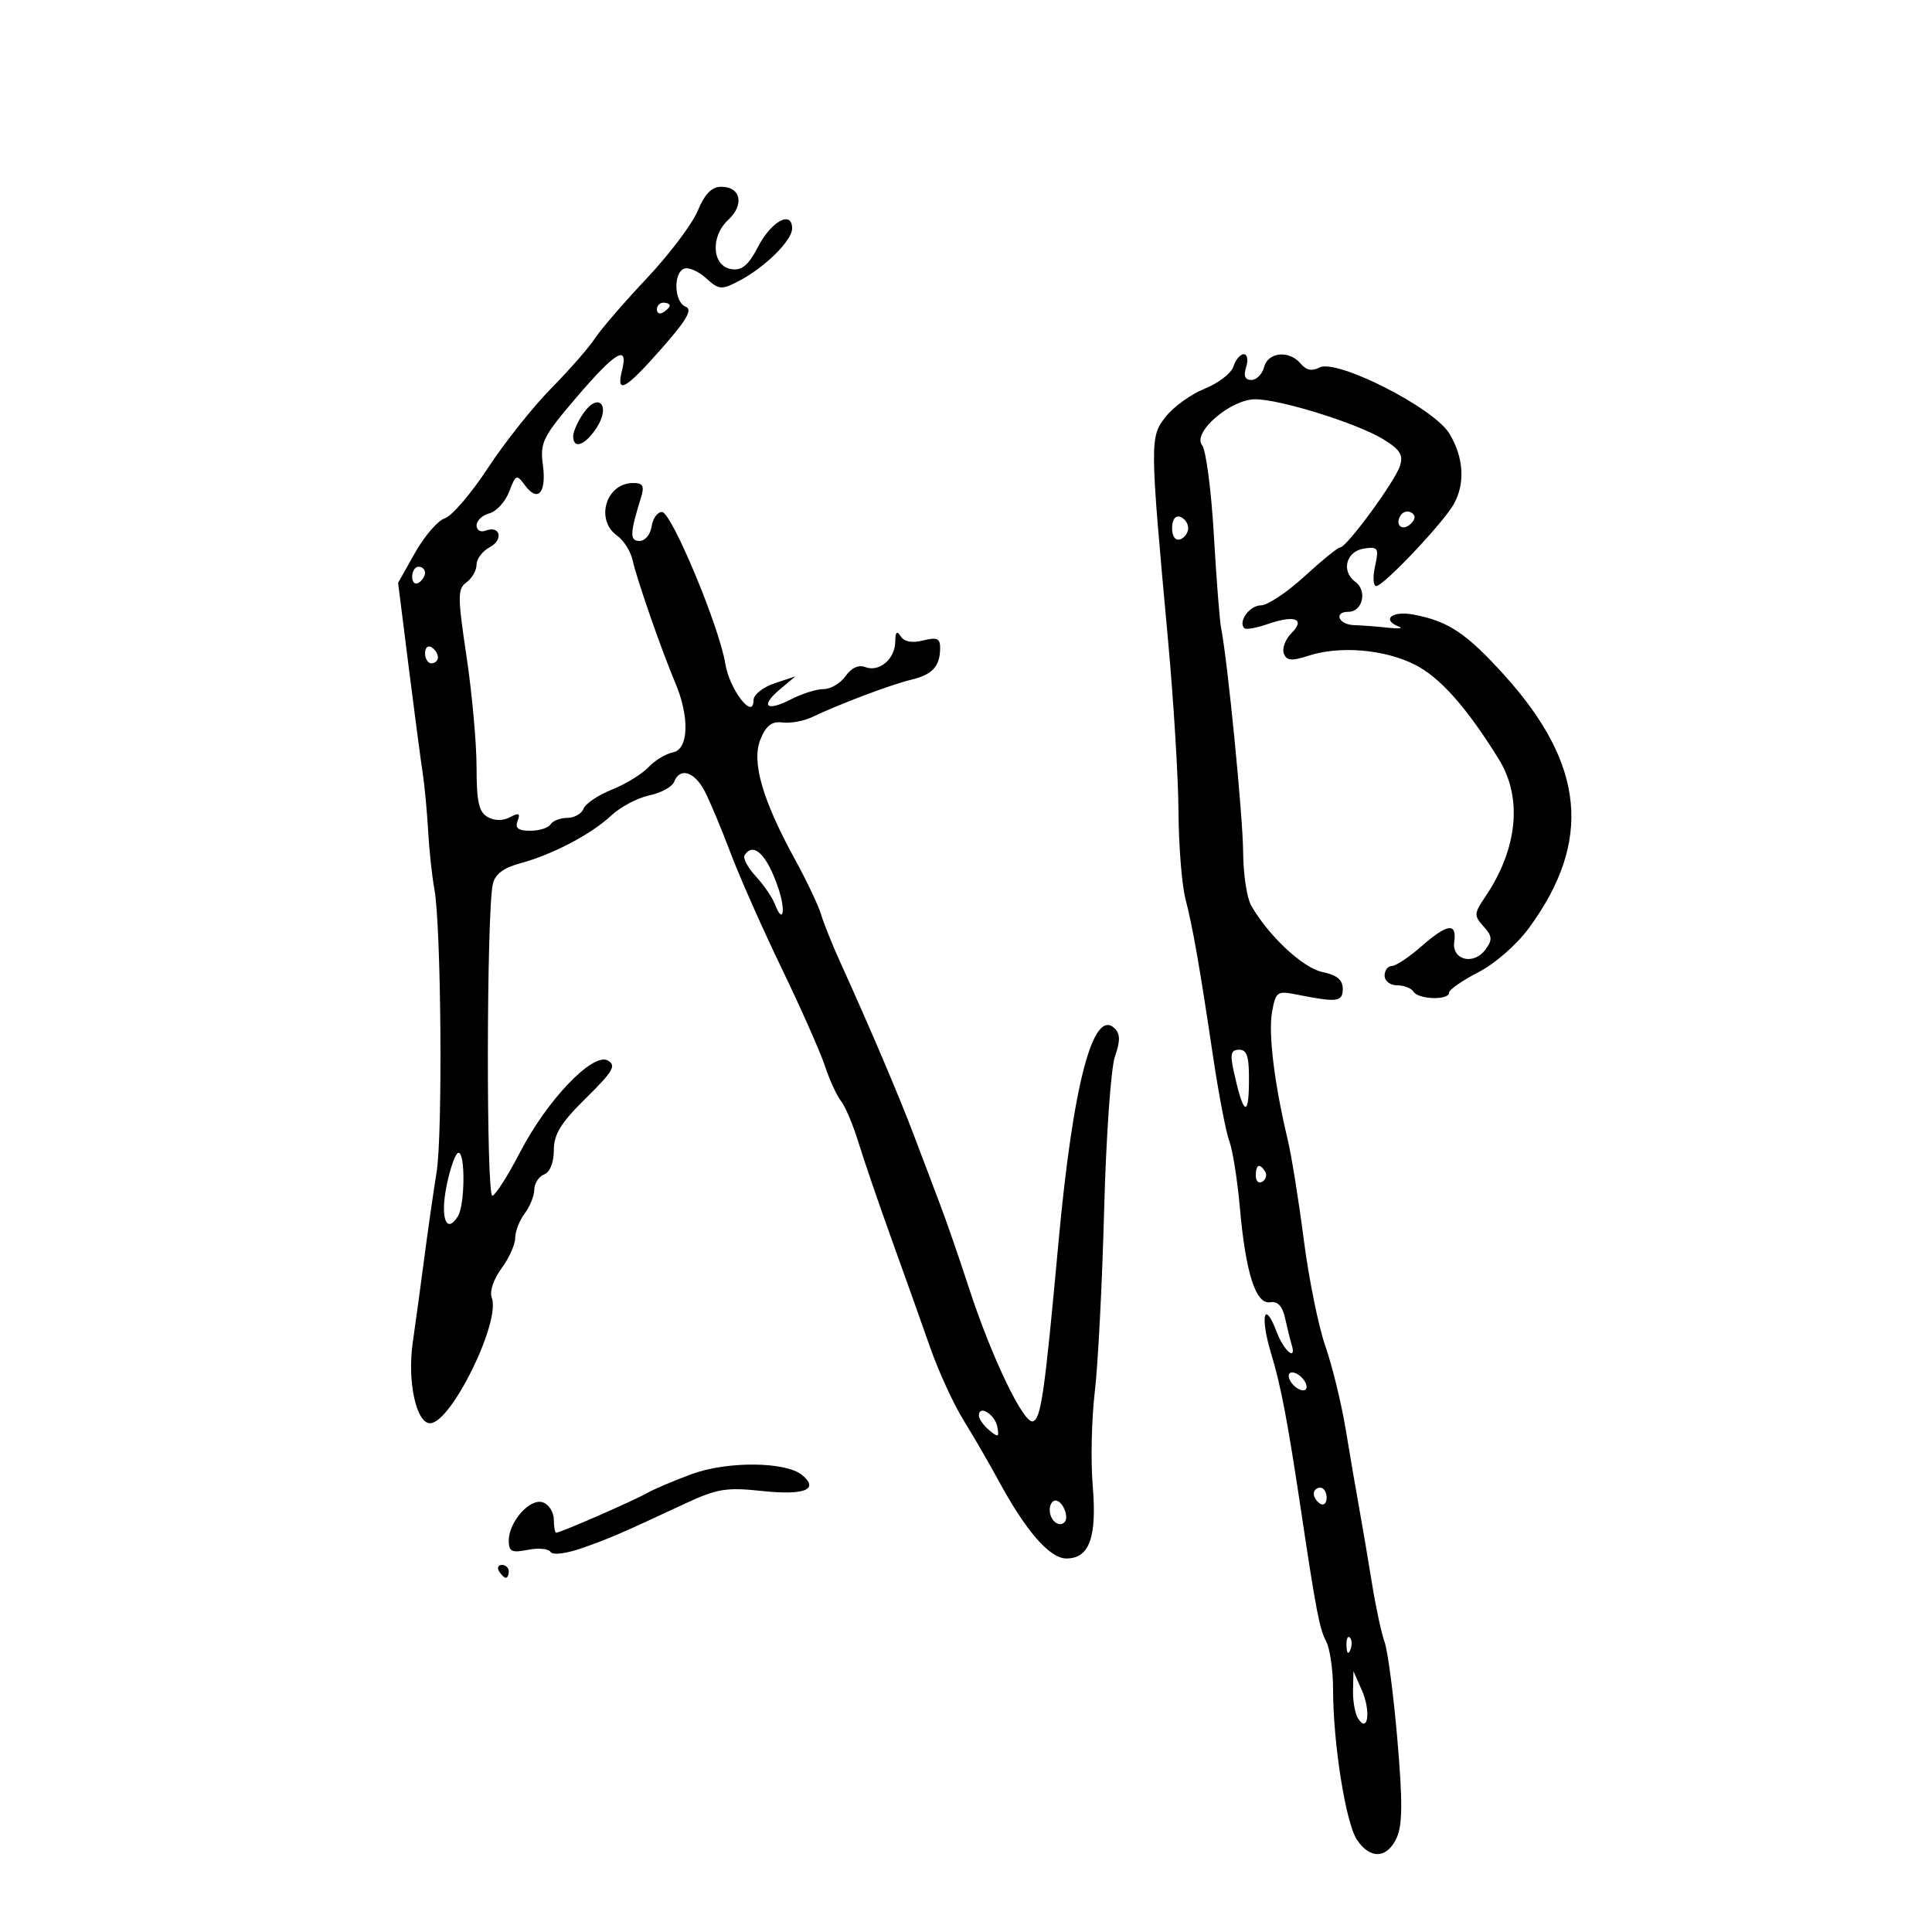 <svg xmlns="http://www.w3.org/2000/svg" width="300" height="300" viewBox="0 0 300 300" version="1.1">
	<path d="M 108.332 32.750 C 107.471 34.813, 103.910 39.529, 100.419 43.231 C 96.927 46.934, 93.303 51.134, 92.365 52.565 C 91.428 53.996, 88.367 57.492, 85.564 60.334 C 82.761 63.175, 78.351 68.728, 75.763 72.673 C 73.176 76.619, 70.172 80.128, 69.087 80.472 C 68.003 80.816, 65.924 83.213, 64.467 85.799 L 61.818 90.500 63.453 103.500 C 64.352 110.650, 65.332 118.075, 65.630 120 C 65.928 121.925, 66.310 125.975, 66.479 129 C 66.649 132.025, 67.082 136.075, 67.443 138 C 68.504 143.660, 68.763 176.015, 67.796 182 C 67.307 185.025, 66.467 190.875, 65.928 195 C 65.389 199.125, 64.561 205.200, 64.087 208.500 C 63.227 214.490, 64.630 221, 66.782 221 C 70.040 221, 77.791 205.224, 76.362 201.501 C 75.996 200.548, 76.629 198.640, 77.865 196.968 C 79.039 195.380, 80 193.249, 80 192.232 C 80 191.214, 80.661 189.509, 81.468 188.441 C 82.276 187.374, 82.951 185.698, 82.968 184.719 C 82.986 183.739, 83.675 182.678, 84.500 182.362 C 85.398 182.017, 86 180.510, 86 178.605 C 86 176.112, 87.080 174.361, 90.999 170.501 C 95.208 166.356, 95.742 165.435, 94.379 164.672 C 92.061 163.375, 84.941 170.822, 80.750 178.929 C 78.921 182.465, 76.992 185.503, 76.463 185.680 C 75.484 186.007, 75.540 141.675, 76.524 137.286 C 76.868 135.749, 78.165 134.762, 80.760 134.060 C 85.817 132.693, 91.806 129.549, 94.927 126.623 C 96.342 125.296, 98.993 123.896, 100.818 123.511 C 102.642 123.126, 104.378 122.179, 104.675 121.406 C 105.560 119.098, 107.848 119.805, 109.437 122.879 C 110.256 124.462, 112.065 128.785, 113.458 132.485 C 114.851 136.185, 118.413 144.227, 121.373 150.356 C 124.333 156.485, 127.354 163.300, 128.085 165.500 C 128.816 167.700, 129.952 170.175, 130.610 171 C 131.267 171.825, 132.494 174.750, 133.337 177.500 C 134.179 180.250, 136.491 187, 138.474 192.500 C 140.456 198, 143.138 205.528, 144.432 209.228 C 145.726 212.929, 148.070 218.033, 149.642 220.571 C 151.214 223.108, 153.643 227.300, 155.041 229.885 C 159.281 237.728, 162.998 242, 165.584 242 C 169.164 242, 170.350 238.719, 169.676 230.679 C 169.355 226.847, 169.501 220.289, 170 216.106 C 170.499 211.923, 171.151 199.235, 171.449 187.911 C 171.748 176.587, 172.500 165.866, 173.120 164.085 C 173.959 161.679, 173.958 160.558, 173.117 159.717 C 169.761 156.361, 166.615 168.307, 164.353 192.992 C 162.219 216.288, 161.648 220.293, 160.403 220.703 C 158.971 221.175, 153.956 210.733, 150.459 200 C 148.936 195.325, 146.914 189.475, 145.965 187 C 145.017 184.525, 143.228 179.800, 141.991 176.500 C 139.794 170.639, 135.071 159.529, 130.512 149.500 C 129.262 146.750, 127.905 143.375, 127.498 142 C 127.091 140.625, 125.278 136.800, 123.471 133.500 C 118.353 124.157, 116.656 118.245, 118.095 114.770 C 118.977 112.641, 119.864 111.970, 121.513 112.186 C 122.737 112.347, 124.810 111.967, 126.119 111.342 C 130.400 109.300, 138.437 106.271, 141.490 105.549 C 144.772 104.772, 145.961 103.474, 145.985 100.642 C 145.997 99.128, 145.508 98.907, 143.345 99.450 C 141.619 99.883, 140.399 99.658, 139.860 98.808 C 139.270 97.877, 139.026 98.113, 139.015 99.628 C 138.996 102.317, 136.533 104.419, 134.373 103.589 C 133.327 103.188, 132.199 103.698, 131.303 104.978 C 130.524 106.090, 128.990 107, 127.894 107 C 126.798 107, 124.531 107.708, 122.857 108.574 C 118.998 110.569, 117.976 109.673, 121.108 107.040 L 123.500 105.029 120.250 106.113 C 118.438 106.716, 117 107.885, 117 108.753 C 117 111.912, 113.264 107.053, 112.626 103.064 C 111.707 97.318, 104.268 79.500, 102.788 79.500 C 102.080 79.500, 101.356 80.513, 101.180 81.750 C 101.005 82.987, 100.165 84, 99.314 84 C 97.761 84, 97.799 82.856, 99.536 77.250 C 100.092 75.457, 99.844 75, 98.317 75 C 94.097 75, 92.367 80.729, 95.843 83.193 C 96.857 83.912, 97.933 85.625, 98.235 87 C 98.880 89.941, 102.729 101.007, 104.837 105.981 C 107.104 111.327, 106.948 116.346, 104.500 116.825 C 103.400 117.040, 101.679 118.084, 100.676 119.146 C 99.673 120.207, 97.120 121.768, 95.003 122.615 C 92.886 123.462, 90.909 124.795, 90.609 125.578 C 90.308 126.360, 89.175 127, 88.090 127 C 87.006 127, 85.840 127.450, 85.500 128 C 85.160 128.550, 83.735 129, 82.334 129 C 80.463 129, 79.941 128.595, 80.371 127.477 C 80.828 126.285, 80.574 126.158, 79.202 126.892 C 78.101 127.481, 76.806 127.471, 75.724 126.866 C 74.357 126.100, 74 124.500, 74 119.126 C 74 115.401, 73.300 107.673, 72.445 101.953 C 71.038 92.546, 71.038 91.445, 72.445 90.417 C 73.300 89.791, 74 88.557, 74 87.675 C 74 86.792, 74.913 85.582, 76.028 84.985 C 78.234 83.804, 77.680 81.525, 75.399 82.400 C 74.625 82.697, 74 82.333, 74 81.585 C 74 80.842, 74.895 79.999, 75.988 79.713 C 77.081 79.427, 78.465 77.912, 79.063 76.347 C 80.087 73.662, 80.227 73.605, 81.508 75.350 C 83.513 78.079, 84.882 76.536, 84.300 72.202 C 83.833 68.721, 84.268 67.846, 89.513 61.702 C 95.572 54.605, 97.622 53.387, 96.589 57.500 C 95.626 61.340, 97.086 60.533, 102.751 54.097 C 106.646 49.672, 107.578 48.052, 106.474 47.628 C 104.681 46.940, 104.508 42.346, 106.250 41.711 C 106.938 41.460, 108.467 42.133, 109.648 43.206 C 111.615 44.993, 112.036 45.032, 114.648 43.679 C 118.729 41.565, 123 37.369, 123 35.474 C 123 32.609, 119.779 34.335, 117.721 38.303 C 116.243 41.154, 115.217 42.030, 113.624 41.803 C 110.570 41.367, 110.239 36.787, 113.071 34.149 C 115.625 31.769, 115.039 29, 111.980 29 C 110.519 29, 109.431 30.118, 108.332 32.750 M 102 48.059 C 102 48.641, 102.450 48.840, 103 48.500 C 103.550 48.160, 104 47.684, 104 47.441 C 104 47.198, 103.550 47, 103 47 C 102.450 47, 102 47.477, 102 48.059 M 191.530 56.907 C 191.197 57.955, 189.193 59.506, 187.077 60.352 C 184.962 61.199, 182.237 63.153, 181.022 64.696 C 178.523 67.869, 178.529 68.434, 181.380 99.500 C 182.238 108.850, 182.964 120.775, 182.994 126 C 183.024 131.225, 183.504 137.300, 184.061 139.500 C 185.262 144.245, 186.234 149.790, 188.377 164.140 C 189.251 169.992, 190.384 175.881, 190.896 177.226 C 191.407 178.572, 192.143 183.234, 192.531 187.586 C 193.437 197.742, 195.002 202.594, 197.250 202.213 C 198.400 202.018, 199.140 202.821, 199.555 204.713 C 199.892 206.246, 200.340 208.063, 200.552 208.750 C 201.397 211.493, 199.360 209.791, 198.237 206.816 C 196.304 201.697, 195.627 204.386, 197.385 210.194 C 198.903 215.207, 199.926 220.576, 202.013 234.500 C 204.354 250.117, 204.894 252.933, 205.909 254.831 C 206.509 255.952, 207 259.341, 207 262.362 C 207 270.665, 208.954 283, 210.689 285.648 C 212.721 288.749, 215.391 288.633, 216.874 285.377 C 217.785 283.378, 217.811 279.752, 216.985 270.127 C 216.389 263.182, 215.498 256.375, 215.005 255 C 214.512 253.625, 213.637 249.575, 213.062 246 C 212.486 242.425, 211.608 237.250, 211.110 234.500 C 210.612 231.750, 209.650 226.137, 208.972 222.026 C 208.293 217.916, 206.867 212.066, 205.801 209.026 C 204.736 205.987, 203.228 198.550, 202.449 192.500 C 201.671 186.450, 200.551 179.475, 199.961 177 C 197.883 168.295, 196.922 160.466, 197.523 157.146 C 198.094 153.989, 198.317 153.829, 201.315 154.427 C 207.662 155.693, 208.500 155.590, 208.500 153.541 C 208.500 152.146, 207.592 151.396, 205.348 150.937 C 202.327 150.319, 197.001 145.351, 194.285 140.617 C 193.617 139.453, 193.055 135.730, 193.035 132.345 C 193.004 126.804, 190.616 102.523, 189.607 97.478 C 189.385 96.366, 188.877 89.841, 188.480 82.978 C 188.082 76.115, 187.264 69.887, 186.663 69.137 C 185.089 67.178, 191.073 62, 194.910 62 C 198.794 62, 210.725 65.723, 214.785 68.201 C 217.393 69.793, 217.930 70.644, 217.395 72.331 C 216.632 74.735, 209.107 85, 208.108 85 C 207.750 85, 205.251 87.025, 202.555 89.500 C 199.859 91.975, 196.817 94, 195.795 94 C 194.050 94, 192.204 96.537, 193.214 97.548 C 193.468 97.801, 195.089 97.516, 196.817 96.914 C 201.037 95.443, 202.762 96.095, 200.537 98.320 C 199.585 99.272, 199.051 100.690, 199.350 101.471 C 199.788 102.611, 200.545 102.679, 203.198 101.817 C 208.027 100.248, 214.913 100.819, 219.646 103.181 C 223.575 105.142, 227.736 109.819, 232.734 117.892 C 236.453 123.899, 235.669 131.806, 230.615 139.276 C 228.877 141.843, 228.858 142.186, 230.360 143.845 C 231.722 145.350, 231.773 145.929, 230.676 147.429 C 228.838 149.942, 225.410 149.094, 225.813 146.225 C 226.238 143.202, 224.719 143.430, 220.653 147 C 218.774 148.650, 216.733 150, 216.118 150 C 215.503 150, 215 150.675, 215 151.500 C 215 152.325, 215.873 153, 216.941 153 C 218.009 153, 219.160 153.450, 219.500 154 C 220.248 155.210, 225 155.346, 225 154.157 C 225 153.694, 227.047 152.262, 229.549 150.975 C 232.151 149.637, 235.527 146.681, 237.439 144.068 C 247.286 130.610, 246.103 118.664, 233.552 104.794 C 227.680 98.305, 224.878 96.443, 219.458 95.426 C 216.131 94.802, 214.454 96.237, 217.250 97.315 C 217.938 97.581, 217.150 97.649, 215.500 97.468 C 213.850 97.286, 211.488 97.107, 210.250 97.069 C 207.857 96.996, 207.031 95, 209.393 95 C 211.586 95, 212.343 91.724, 210.467 90.352 C 208.191 88.688, 209.028 85.570, 211.858 85.168 C 213.990 84.865, 214.136 85.106, 213.518 87.918 C 213.146 89.613, 213.230 91, 213.705 91 C 214.830 91, 224.143 81.157, 225.754 78.264 C 227.547 75.044, 227.284 70.978, 225.043 67.303 C 222.605 63.304, 207.518 55.652, 204.867 57.071 C 203.743 57.673, 202.815 57.483, 201.983 56.479 C 200.208 54.340, 196.906 54.642, 196.290 57 C 196.002 58.100, 195.114 59, 194.316 59 C 193.320 59, 193.064 58.373, 193.500 57 C 193.849 55.900, 193.685 55, 193.135 55 C 192.585 55, 191.862 55.858, 191.530 56.907 M 90.616 64.138 C 89.727 65.407, 89 67.020, 89 67.723 C 89 69.821, 90.839 69.175, 92.626 66.449 C 94.886 62.999, 92.963 60.788, 90.616 64.138 M 217.469 80.050 C 216.519 81.588, 217.820 82.580, 219.104 81.296 C 219.822 80.578, 219.839 80.019, 219.156 79.597 C 218.596 79.251, 217.837 79.455, 217.469 80.050 M 182 82 C 182 83.289, 182.506 83.998, 183.250 83.750 C 183.938 83.521, 184.500 82.733, 184.500 82 C 184.500 81.267, 183.938 80.479, 183.250 80.250 C 182.506 80.002, 182 80.711, 182 82 M 64 89.559 C 64 90.416, 64.450 90.840, 65 90.500 C 65.550 90.160, 66 89.459, 66 88.941 C 66 88.423, 65.550 88, 65 88 C 64.450 88, 64 88.702, 64 89.559 M 66 101.441 C 66 102.298, 66.450 103, 67 103 C 67.550 103, 68 102.577, 68 102.059 C 68 101.541, 67.550 100.840, 67 100.500 C 66.450 100.160, 66 100.584, 66 101.441 M 115.613 132.818 C 115.334 133.268, 116.119 134.730, 117.355 136.068 C 118.591 137.406, 119.928 139.352, 120.325 140.393 C 121.583 143.692, 122.060 141.477, 120.859 137.912 C 119.105 132.705, 116.966 130.628, 115.613 132.818 M 191.550 166.250 C 193.019 172.981, 193.871 173.695, 193.937 168.250 C 193.987 164.106, 193.667 163, 192.421 163 C 191.160 163, 190.984 163.656, 191.550 166.250 M 69.362 184.043 C 68.330 189.080, 69.284 191.739, 71.096 188.878 C 72.195 187.144, 72.278 179, 71.197 179 C 70.756 179, 69.930 181.269, 69.362 184.043 M 195 182.559 C 195 183.416, 195.457 183.835, 196.016 183.490 C 196.575 183.144, 196.774 182.443, 196.457 181.931 C 195.600 180.544, 195 180.802, 195 182.559 M 200.188 214.063 C 200.428 214.784, 201.216 215.572, 201.938 215.813 C 202.688 216.063, 203.063 215.688, 202.813 214.938 C 202.572 214.216, 201.784 213.428, 201.063 213.188 C 200.313 212.938, 199.938 213.313, 200.188 214.063 M 152 219.794 C 152 220.323, 152.727 221.358, 153.615 222.096 C 155.013 223.256, 155.181 223.182, 154.865 221.551 C 154.489 219.607, 152 218.082, 152 219.794 M 107.434 228.890 C 104.648 229.915, 101.498 231.252, 100.434 231.863 C 98.394 233.034, 87.017 238, 86.376 238 C 86.169 238, 86 237.086, 86 235.969 C 86 234.851, 85.255 233.651, 84.344 233.302 C 82.354 232.538, 79 236.262, 79 239.236 C 79 240.935, 79.464 241.157, 81.961 240.658 C 83.590 240.332, 85.177 240.477, 85.487 240.979 C 85.811 241.503, 87.854 241.265, 90.276 240.421 C 94.594 238.917, 96.211 238.220, 106.262 233.531 C 111.364 231.151, 112.753 230.921, 118.389 231.525 C 124.917 232.224, 127.254 231.286, 124.558 229.048 C 122.025 226.946, 112.949 226.862, 107.434 228.890 M 204 231.941 C 204 232.459, 204.450 233.160, 205 233.500 C 205.550 233.840, 206 233.416, 206 232.559 C 206 231.702, 205.550 231, 205 231 C 204.450 231, 204 231.423, 204 231.941 M 163 234.441 C 163 236.055, 164.416 237.250, 165.292 236.375 C 166.072 235.595, 164.997 233, 163.893 233 C 163.402 233, 163 233.648, 163 234.441 M 77.500 244 C 77.840 244.550, 78.316 245, 78.559 245 C 78.802 245, 79 244.550, 79 244 C 79 243.450, 78.523 243, 77.941 243 C 77.359 243, 77.160 243.450, 77.500 244 M 209.079 255.583 C 209.127 256.748, 209.364 256.985, 209.683 256.188 C 209.972 255.466, 209.936 254.603, 209.604 254.271 C 209.272 253.939, 209.036 254.529, 209.079 255.583 M 210.097 262.500 C 210.060 264.150, 210.411 266.100, 210.876 266.834 C 212.416 269.263, 212.898 265.707, 211.468 262.463 L 210.162 259.500 210.097 262.500" stroke="none" fill="black" fill-rule="evenodd"/>
</svg>